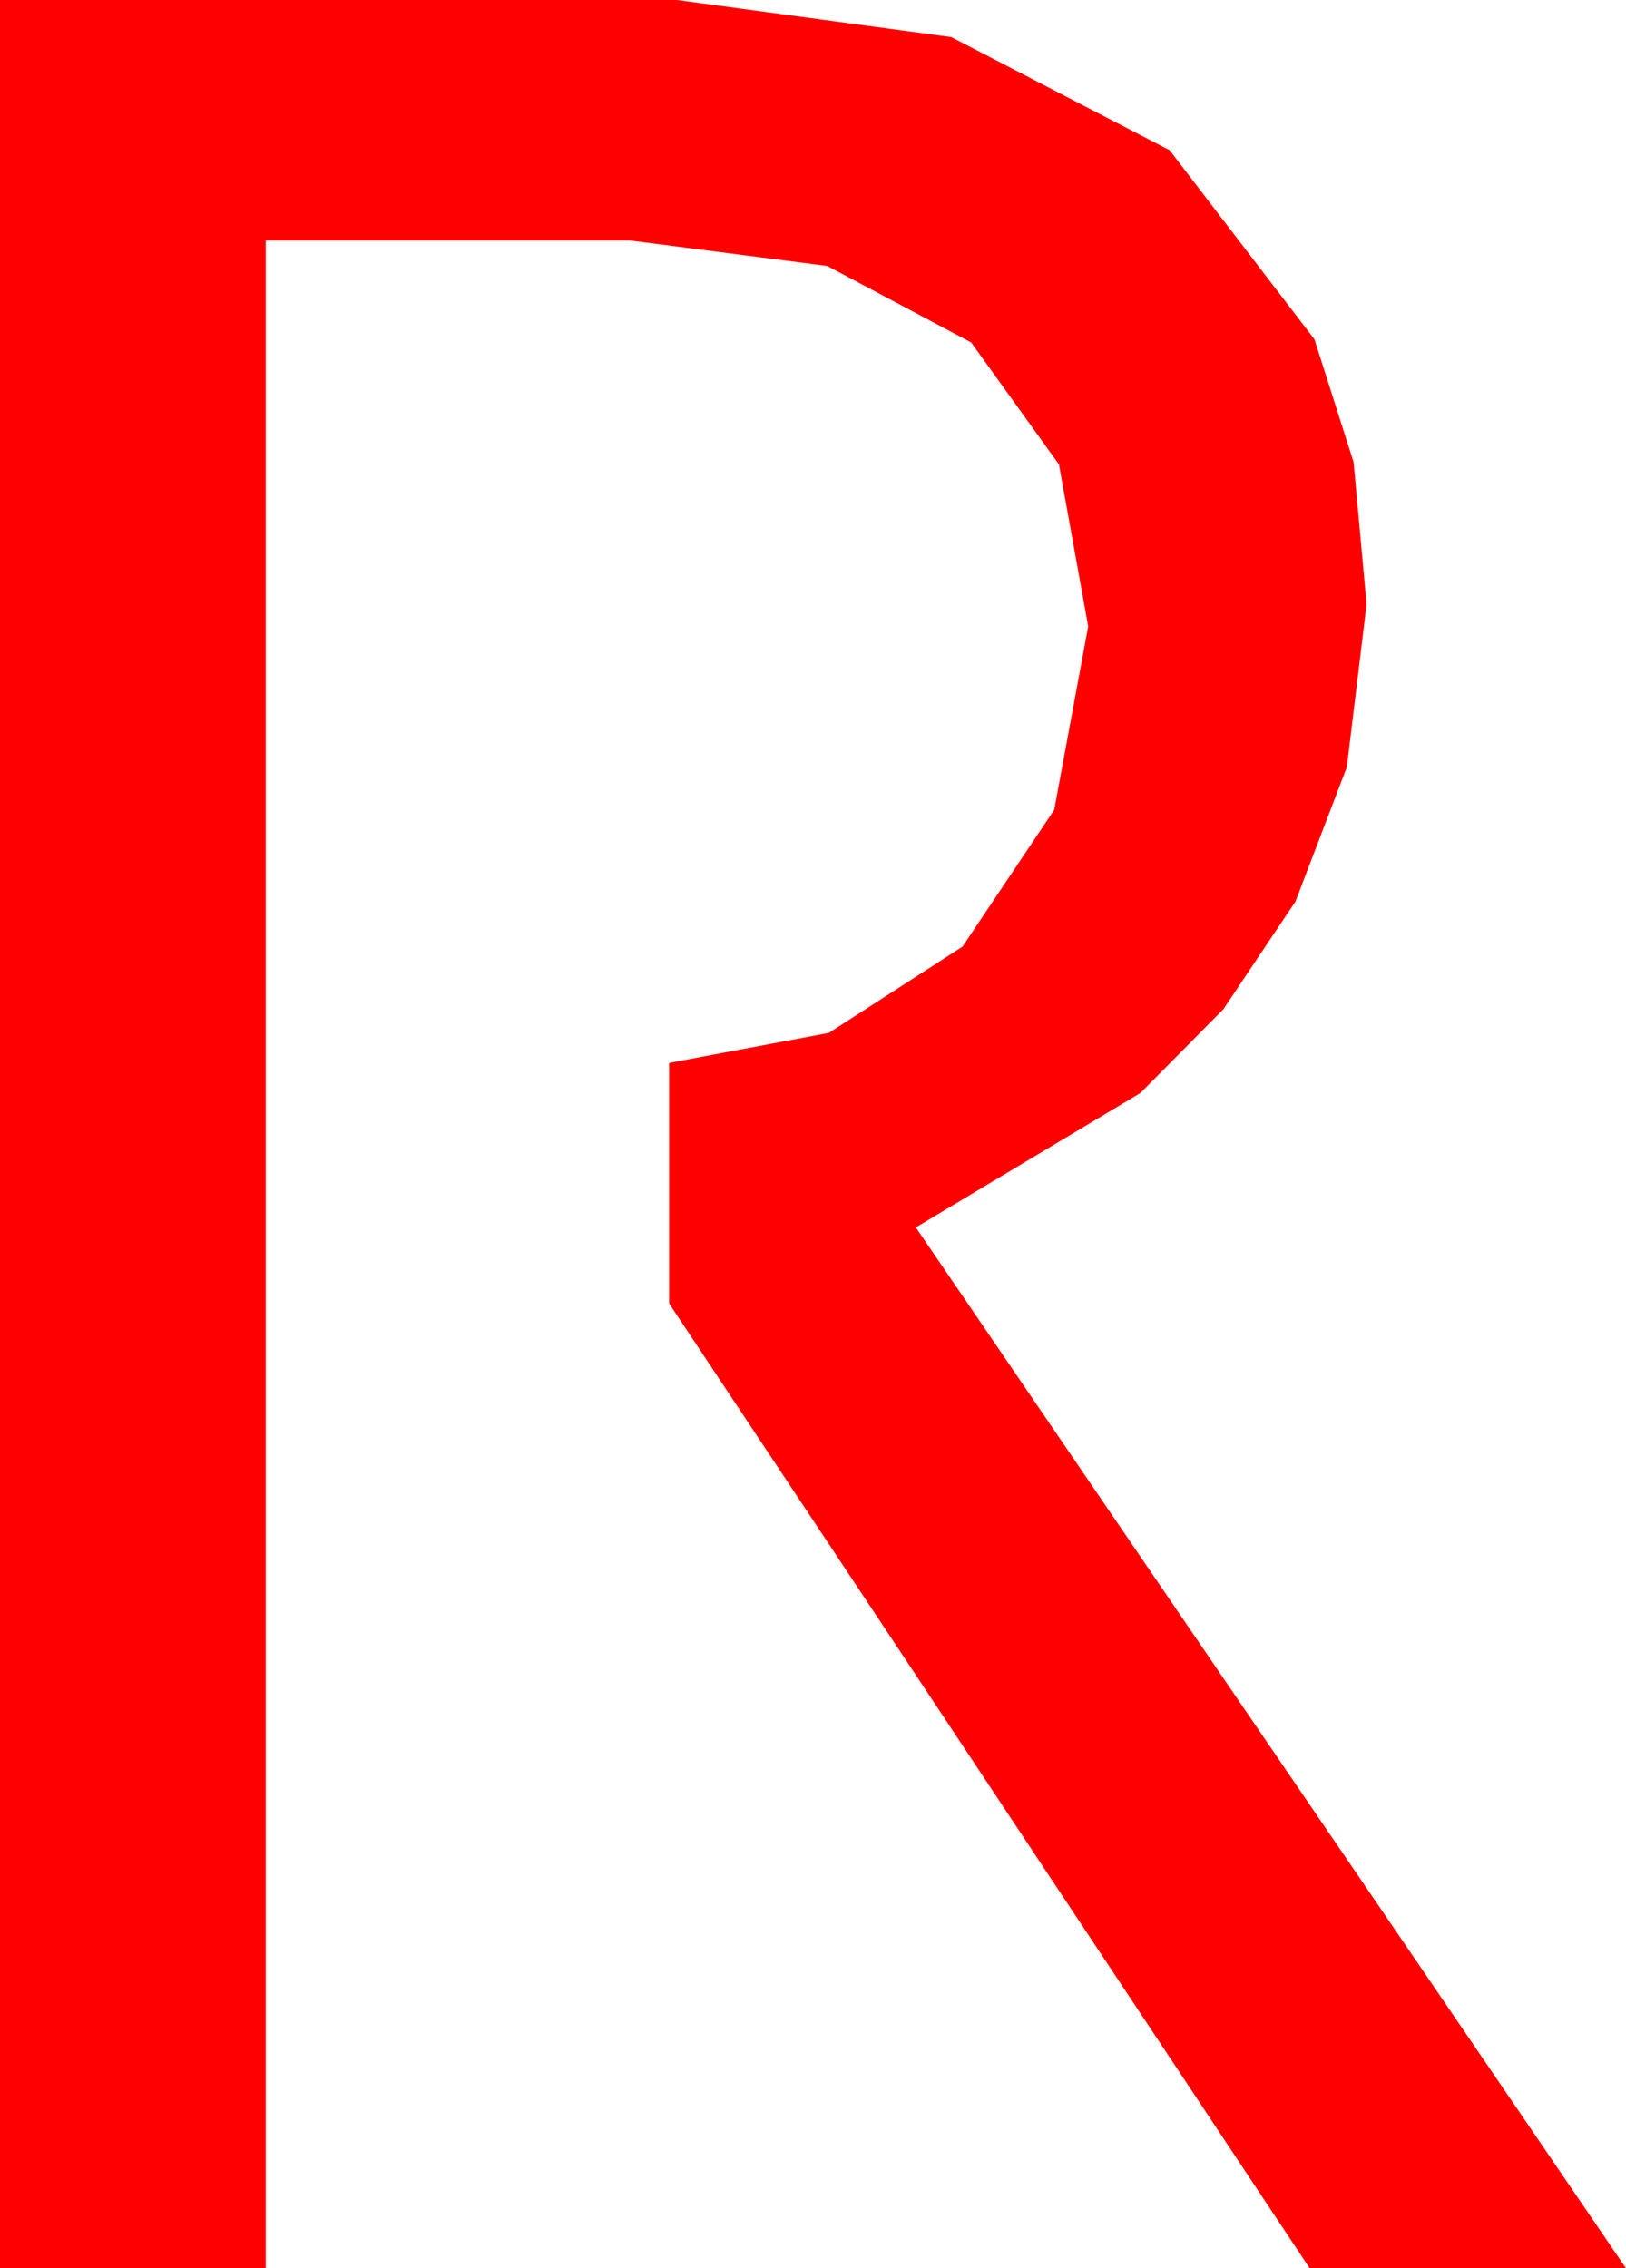 <?xml version="1.0" encoding="utf-8"?>
<!DOCTYPE svg PUBLIC "-//W3C//DTD SVG 1.1//EN" "http://www.w3.org/Graphics/SVG/1.1/DTD/svg11.dtd">
<svg width="30.117" height="42.012" xmlns="http://www.w3.org/2000/svg" xmlns:xlink="http://www.w3.org/1999/xlink" xmlns:xml="http://www.w3.org/XML/1998/namespace" version="1.1">
  <g>
    <g>
      <path style="fill:#FF0000;fill-opacity:1" d="M0,0L12.539,0 17.622,0.688 21.665,2.783 24.346,6.284 25.071,8.558 25.312,11.191 24.946,14.209 23.994,16.699 22.661,18.691 21.123,20.244 16.963,22.734 30.117,42.012 24.258,42.012 12.393,24.141 12.393,19.688 15.352,19.131 17.827,17.534 19.526,15 20.156,11.602 19.614,8.602 17.988,6.343 15.322,4.926 11.66,4.453 4.922,4.453 4.922,42.012 0,42.012 0,0z" />
    </g>
  </g>
</svg>